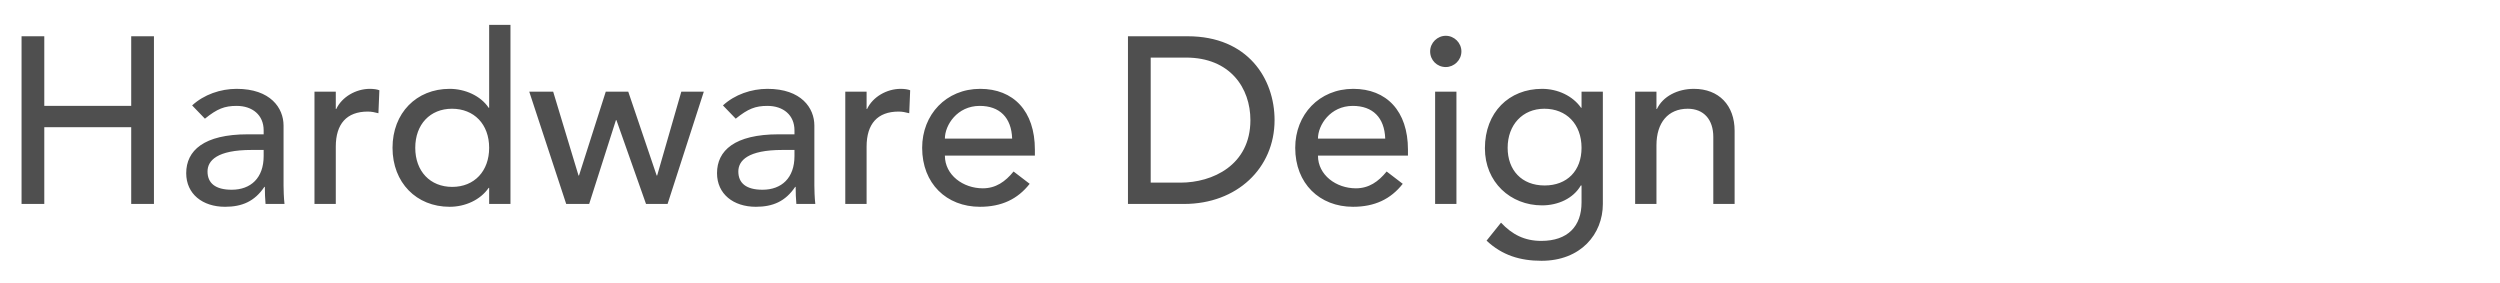 <svg width="380" height="43" viewBox="0 0 380 43" fill="none" xmlns="http://www.w3.org/2000/svg">
<path d="M3.276 5.512H6.732V16.096H19.944V5.512H23.4V31H19.944V19.336H6.732V31H3.276V5.512ZM35.972 13.504C41.12 13.504 43.1 16.42 43.1 19.084V28.228C43.1 28.732 43.136 30.1 43.244 31H40.364C40.292 30.136 40.256 29.416 40.256 28.408H40.184C38.708 30.604 36.8 31.432 34.208 31.432C30.788 31.432 28.304 29.488 28.304 26.32C28.304 22.9 30.968 20.416 37.664 20.416H40.076V19.804C40.076 17.5 38.384 16.096 35.972 16.096C34.136 16.096 33.02 16.528 31.148 18.04L29.204 16.024C31.004 14.368 33.524 13.504 35.972 13.504ZM31.544 26.068C31.544 27.832 32.732 28.84 35.216 28.84C38.132 28.84 40.076 27.04 40.076 23.728V22.792H38.24C32.984 22.792 31.544 24.412 31.544 26.068ZM56.224 13.504C56.764 13.504 57.304 13.576 57.664 13.72L57.52 17.212C56.98 17.068 56.476 16.96 55.9 16.96C52.696 16.96 51.04 18.832 51.04 22.288V31H47.8V13.936H51.04V16.564H51.112C51.976 14.728 54.1 13.504 56.224 13.504ZM74.351 3.784H77.591V31H74.351V28.552H74.279C73.019 30.388 70.715 31.432 68.339 31.432C63.299 31.432 59.663 27.76 59.663 22.468C59.663 17.176 63.299 13.504 68.339 13.504C70.679 13.504 73.055 14.548 74.279 16.384H74.351V3.784ZM63.119 22.468C63.119 26.032 65.387 28.408 68.735 28.408C72.119 28.408 74.351 25.996 74.351 22.468C74.351 18.868 72.047 16.528 68.699 16.528C65.387 16.528 63.119 18.904 63.119 22.468ZM80.447 13.936H84.083L87.935 26.68H88.007L92.075 13.936H95.495L99.815 26.68H99.887L103.559 13.936H106.979L101.471 31H98.195L93.695 18.256H93.623L89.555 31H86.063L80.447 13.936ZM116.655 13.504C121.803 13.504 123.783 16.42 123.783 19.084V28.228C123.783 28.732 123.819 30.1 123.927 31H121.047C120.975 30.136 120.939 29.416 120.939 28.408H120.867C119.391 30.604 117.483 31.432 114.891 31.432C111.471 31.432 108.987 29.488 108.987 26.32C108.987 22.9 111.651 20.416 118.347 20.416H120.759V19.804C120.759 17.5 119.067 16.096 116.655 16.096C114.819 16.096 113.703 16.528 111.831 18.04L109.887 16.024C111.687 14.368 114.207 13.504 116.655 13.504ZM112.227 26.068C112.227 27.832 113.415 28.84 115.899 28.84C118.815 28.84 120.759 27.04 120.759 23.728V22.792H118.923C113.667 22.792 112.227 24.412 112.227 26.068ZM136.907 13.504C137.447 13.504 137.987 13.576 138.347 13.72L138.203 17.212C137.663 17.068 137.159 16.96 136.583 16.96C133.379 16.96 131.723 18.832 131.723 22.288V31H128.483V13.936H131.723V16.564H131.795C132.659 14.728 134.783 13.504 136.907 13.504ZM148.987 13.504C154.027 13.504 157.303 16.852 157.303 22.756V23.656H143.623C143.623 26.608 146.395 28.624 149.383 28.624C151.363 28.624 152.803 27.616 154.063 26.068L156.511 27.94C154.675 30.28 152.227 31.432 148.951 31.432C143.875 31.432 140.167 27.904 140.167 22.468C140.167 17.428 143.803 13.504 148.987 13.504ZM143.623 21.064H153.847C153.739 17.86 151.939 16.096 148.915 16.096C145.495 16.096 143.623 19.012 143.623 21.064ZM171.45 5.512H180.522C189.702 5.512 193.734 11.992 193.734 18.256C193.734 25.564 188.01 31 179.982 31H171.45V5.512ZM174.906 27.76H179.442C184.266 27.76 190.062 25.132 190.062 18.256C190.062 13.396 187.002 8.752 180.27 8.752H174.906V27.76ZM205.694 13.504C210.734 13.504 214.01 16.852 214.01 22.756V23.656H200.33C200.33 26.608 203.102 28.624 206.09 28.624C208.07 28.624 209.51 27.616 210.77 26.068L213.218 27.94C211.382 30.28 208.934 31.432 205.658 31.432C200.582 31.432 196.874 27.904 196.874 22.468C196.874 17.428 200.51 13.504 205.694 13.504ZM200.33 21.064H210.554C210.446 17.86 208.646 16.096 205.622 16.096C202.202 16.096 200.33 19.012 200.33 21.064ZM219.758 5.44C221.054 5.44 222.134 6.52 222.134 7.816C222.134 9.148 221.018 10.192 219.758 10.192C218.426 10.192 217.382 9.148 217.382 7.816C217.382 6.484 218.498 5.44 219.758 5.44ZM218.138 13.936H221.378V31H218.138V13.936ZM234.382 13.504C236.794 13.504 239.062 14.584 240.322 16.384H240.394V13.936H243.634V31C243.634 35.572 240.286 39.64 234.31 39.64C231.07 39.64 228.334 38.812 225.958 36.58L228.154 33.844C229.846 35.644 231.718 36.616 234.274 36.616C238.306 36.616 240.394 34.384 240.394 30.784V28.192H240.286C239.134 30.172 236.83 31.216 234.382 31.216C229.594 31.216 225.706 27.688 225.706 22.54C225.706 17.068 229.378 13.504 234.382 13.504ZM229.162 22.468C229.162 25.852 231.286 28.192 234.778 28.192C238.198 28.192 240.394 25.96 240.394 22.468C240.394 18.868 238.09 16.528 234.742 16.528C231.43 16.528 229.162 18.976 229.162 22.468ZM257.47 13.504C261.286 13.504 263.662 16.024 263.662 19.876V31H260.422V20.812C260.422 18.184 258.982 16.528 256.534 16.528C253.546 16.528 251.782 18.652 251.782 22.072V31H248.542V13.936H251.782V16.564H251.854C252.754 14.656 254.986 13.504 257.47 13.504Z" fill="#4F4F4F"/>
</svg>
